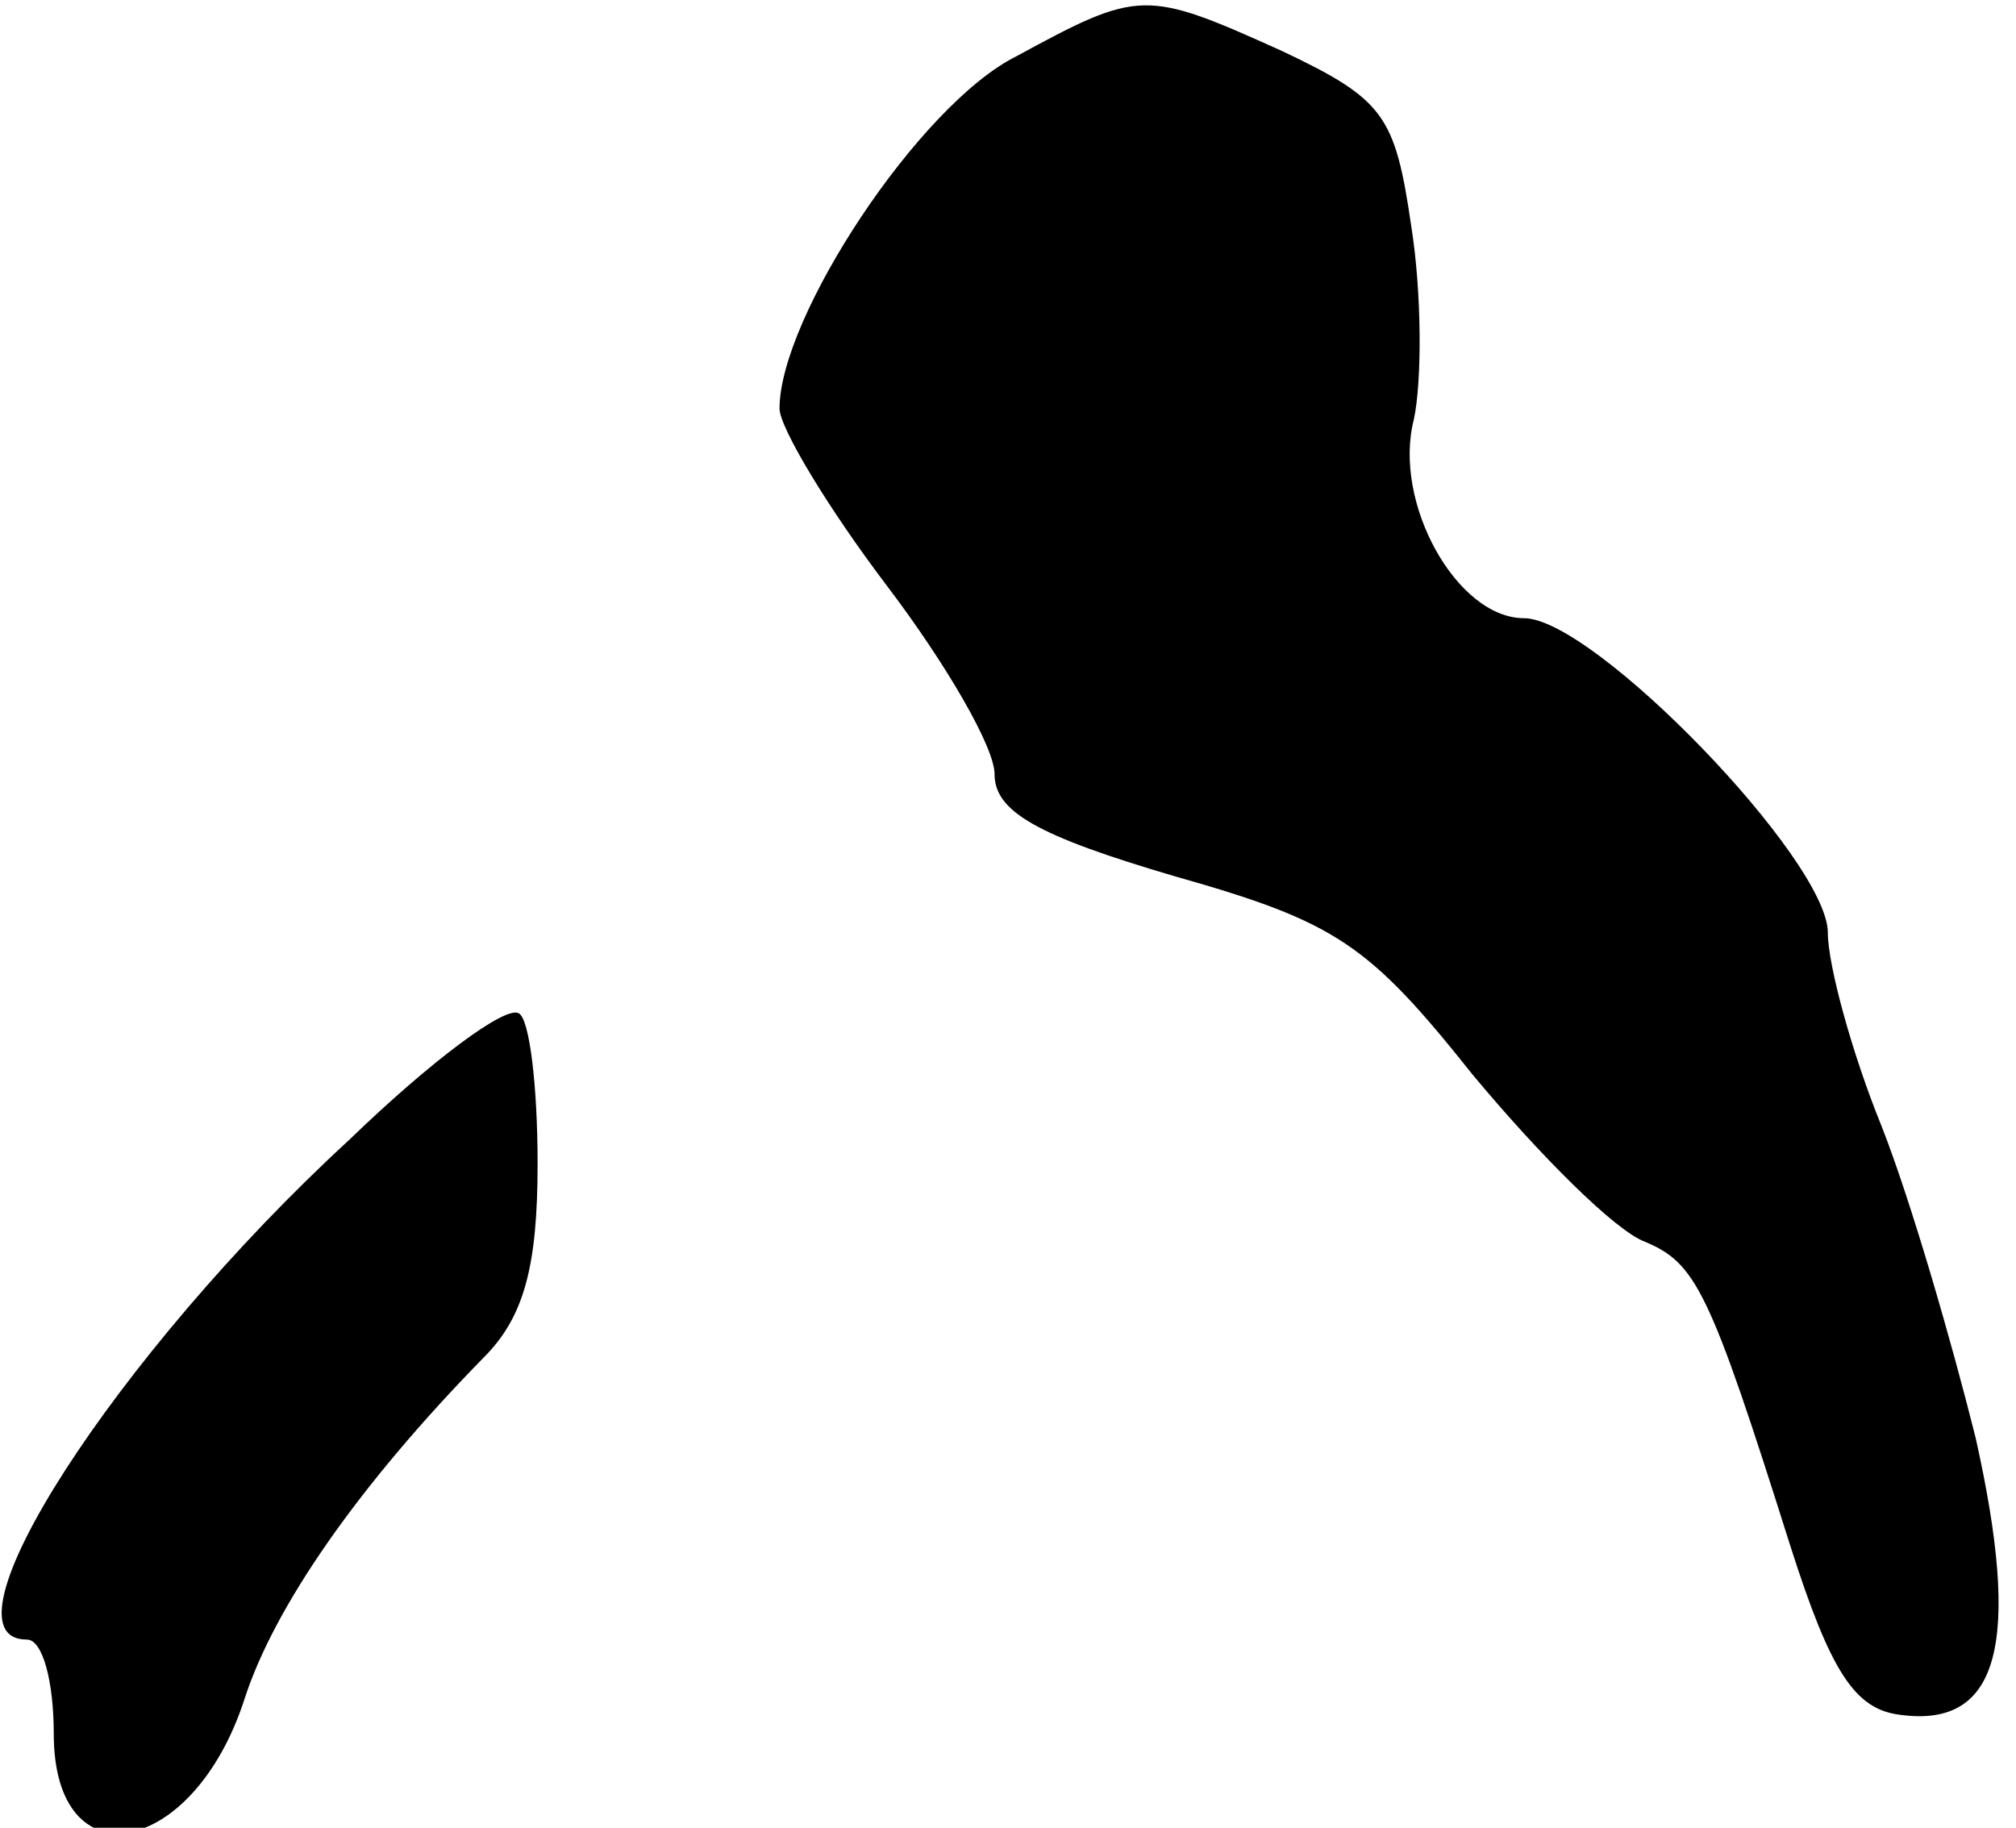 <?xml version="1.0" standalone="no"?>
<!DOCTYPE svg PUBLIC "-//W3C//DTD SVG 20010904//EN"
 "http://www.w3.org/TR/2001/REC-SVG-20010904/DTD/svg10.dtd">
<svg version="1.0" xmlns="http://www.w3.org/2000/svg"
 width="75pt" height="68pt" viewBox="0 0 75 68"
 preserveAspectRatio="xMidYMid meet">
<g transform="translate(0,68) scale(0.1,-0.1)"
fill="#000000" stroke="none">
<path fill="#000000" stroke="none" d="M378 659 c-36 -18 -88 -97 -88 -131 0
-7 18 -37 40 -66 22 -29 40 -60 40 -70 0 -14 16 -23 67 -38 60 -17 72 -25 111
-74 25 -30 53 -58 64 -62 19 -8 24 -18 54 -113 15 -47 24 -61 41 -63 37 -5 45
27 28 103 -9 36 -24 88 -35 116 -11 27 -20 60 -20 72 0 27 -87 117 -113 117
-25 0 -49 43 -41 74 3 14 3 47 -1 72 -6 41 -10 47 -48 65 -51 23 -53 23 -99
-2z"/>
<path fill="#000000" stroke="none" d="M130 256 c-87 -80 -155 -186 -120 -186
6 0 10 -16 10 -35 0 -56 52 -46 71 13 11 34 42 79 89 127 15 15 20 34 20 72 0
29 -3 54 -7 56 -5 3 -33 -18 -63 -47z"/>
</g>
</svg>
